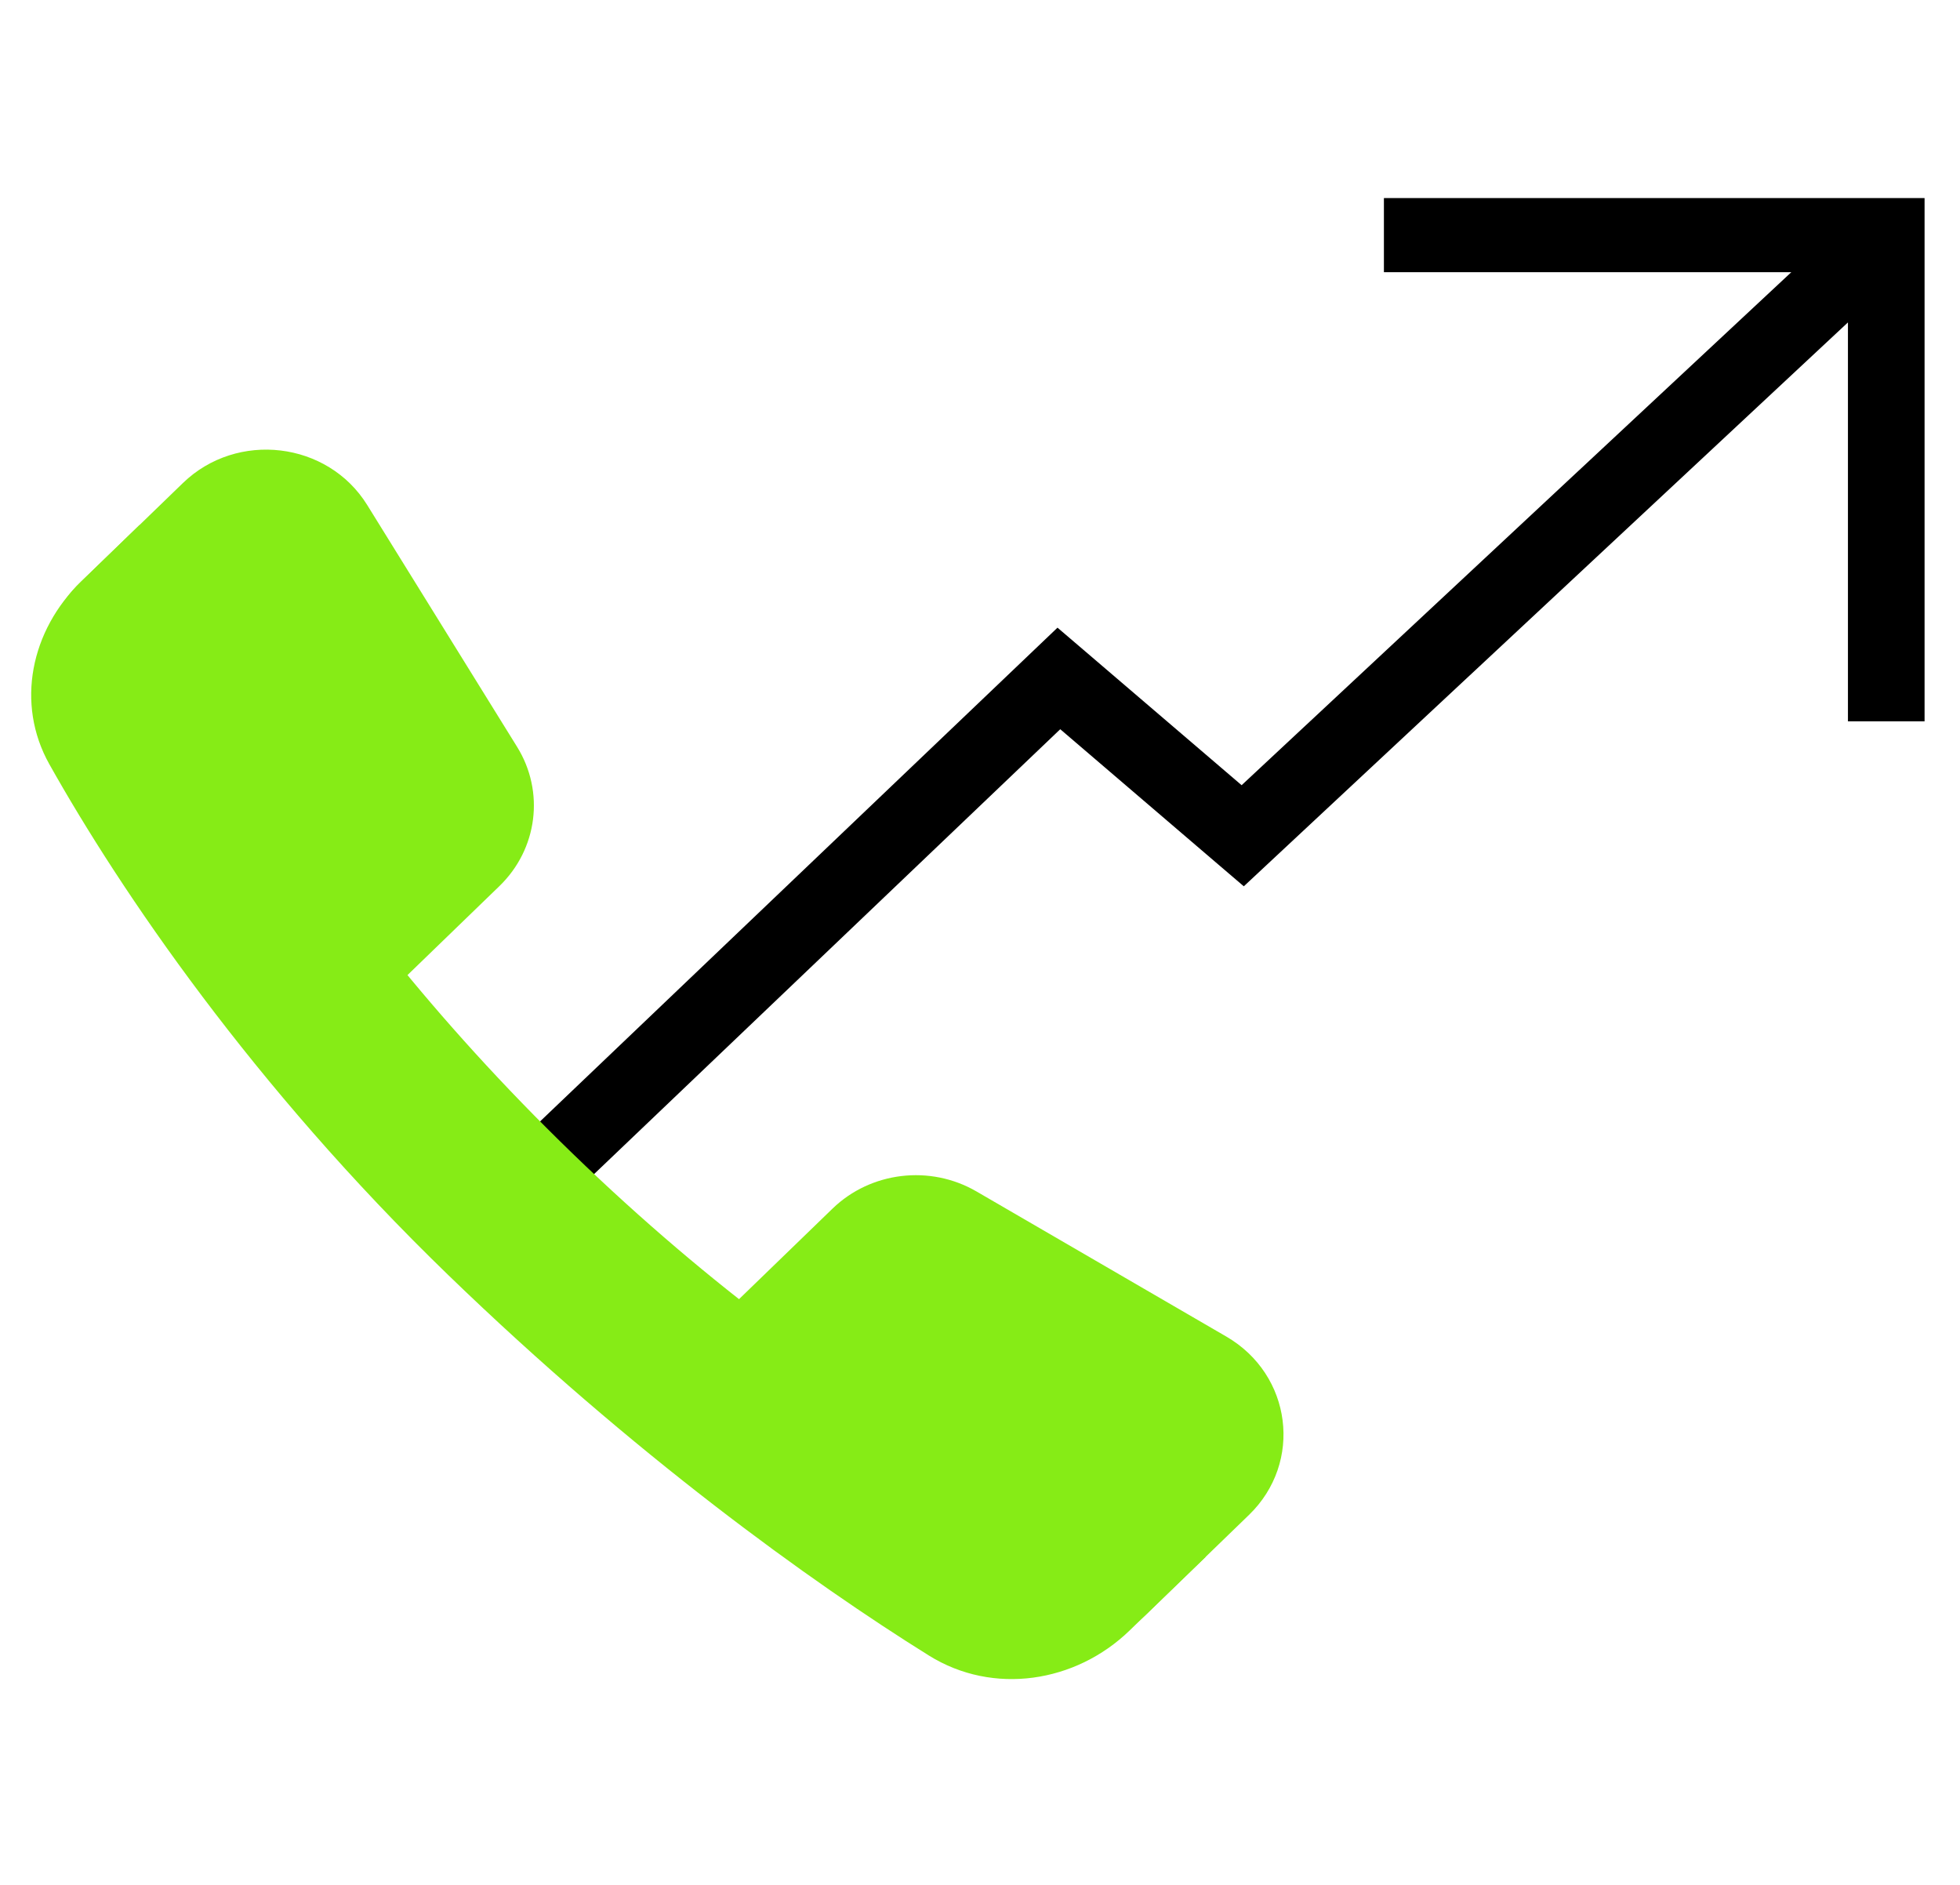 <svg width="52" height="50" viewBox="0 0 52 50" fill="none" xmlns="http://www.w3.org/2000/svg">
<path fill-rule="evenodd" clip-rule="evenodd" d="M51.06 6.237V5.254L50.044 5.254H36.716V7.221H47.524L32.941 20.829L28.743 17.237L28.056 16.65L27.402 17.274L11.896 32.068L13.277 33.515L28.129 19.344L32.319 22.93L32.999 23.511L33.652 22.901L49.027 8.553V19.135L51.06 19.135V6.237Z" fill="black"/>
<path d="M15.196 30.604C7.771 23.419 4.442 16.49 3.705 13.924L2.153 15.426C0.817 16.719 0.408 18.665 1.309 20.272C3.205 23.65 6.71 28.807 11.881 33.812C16.812 38.584 21.509 41.962 24.646 43.917C26.349 44.978 28.536 44.639 29.967 43.254L31.989 41.297C29.485 40.726 22.62 37.789 15.196 30.604Z" fill="#86EC16"/>
<path d="M4.853 12.813C6.29 11.422 8.696 11.709 9.742 13.396L13.719 19.812C14.457 21.002 14.263 22.525 13.249 23.506L10.513 26.154C9.075 27.546 6.67 27.259 5.624 25.572L1.646 19.156C0.908 17.966 1.102 16.443 2.116 15.462L4.853 12.813Z" fill="#86EC16"/>
<path d="M33.136 40.186C34.574 38.795 34.278 36.467 32.535 35.455L25.906 31.605C24.676 30.891 23.102 31.079 22.088 32.06L19.352 34.709C17.914 36.1 18.21 38.428 19.953 39.44L26.583 43.29C27.812 44.004 29.386 43.816 30.4 42.835L33.136 40.186Z" fill="#86EC16"/>
</svg>
